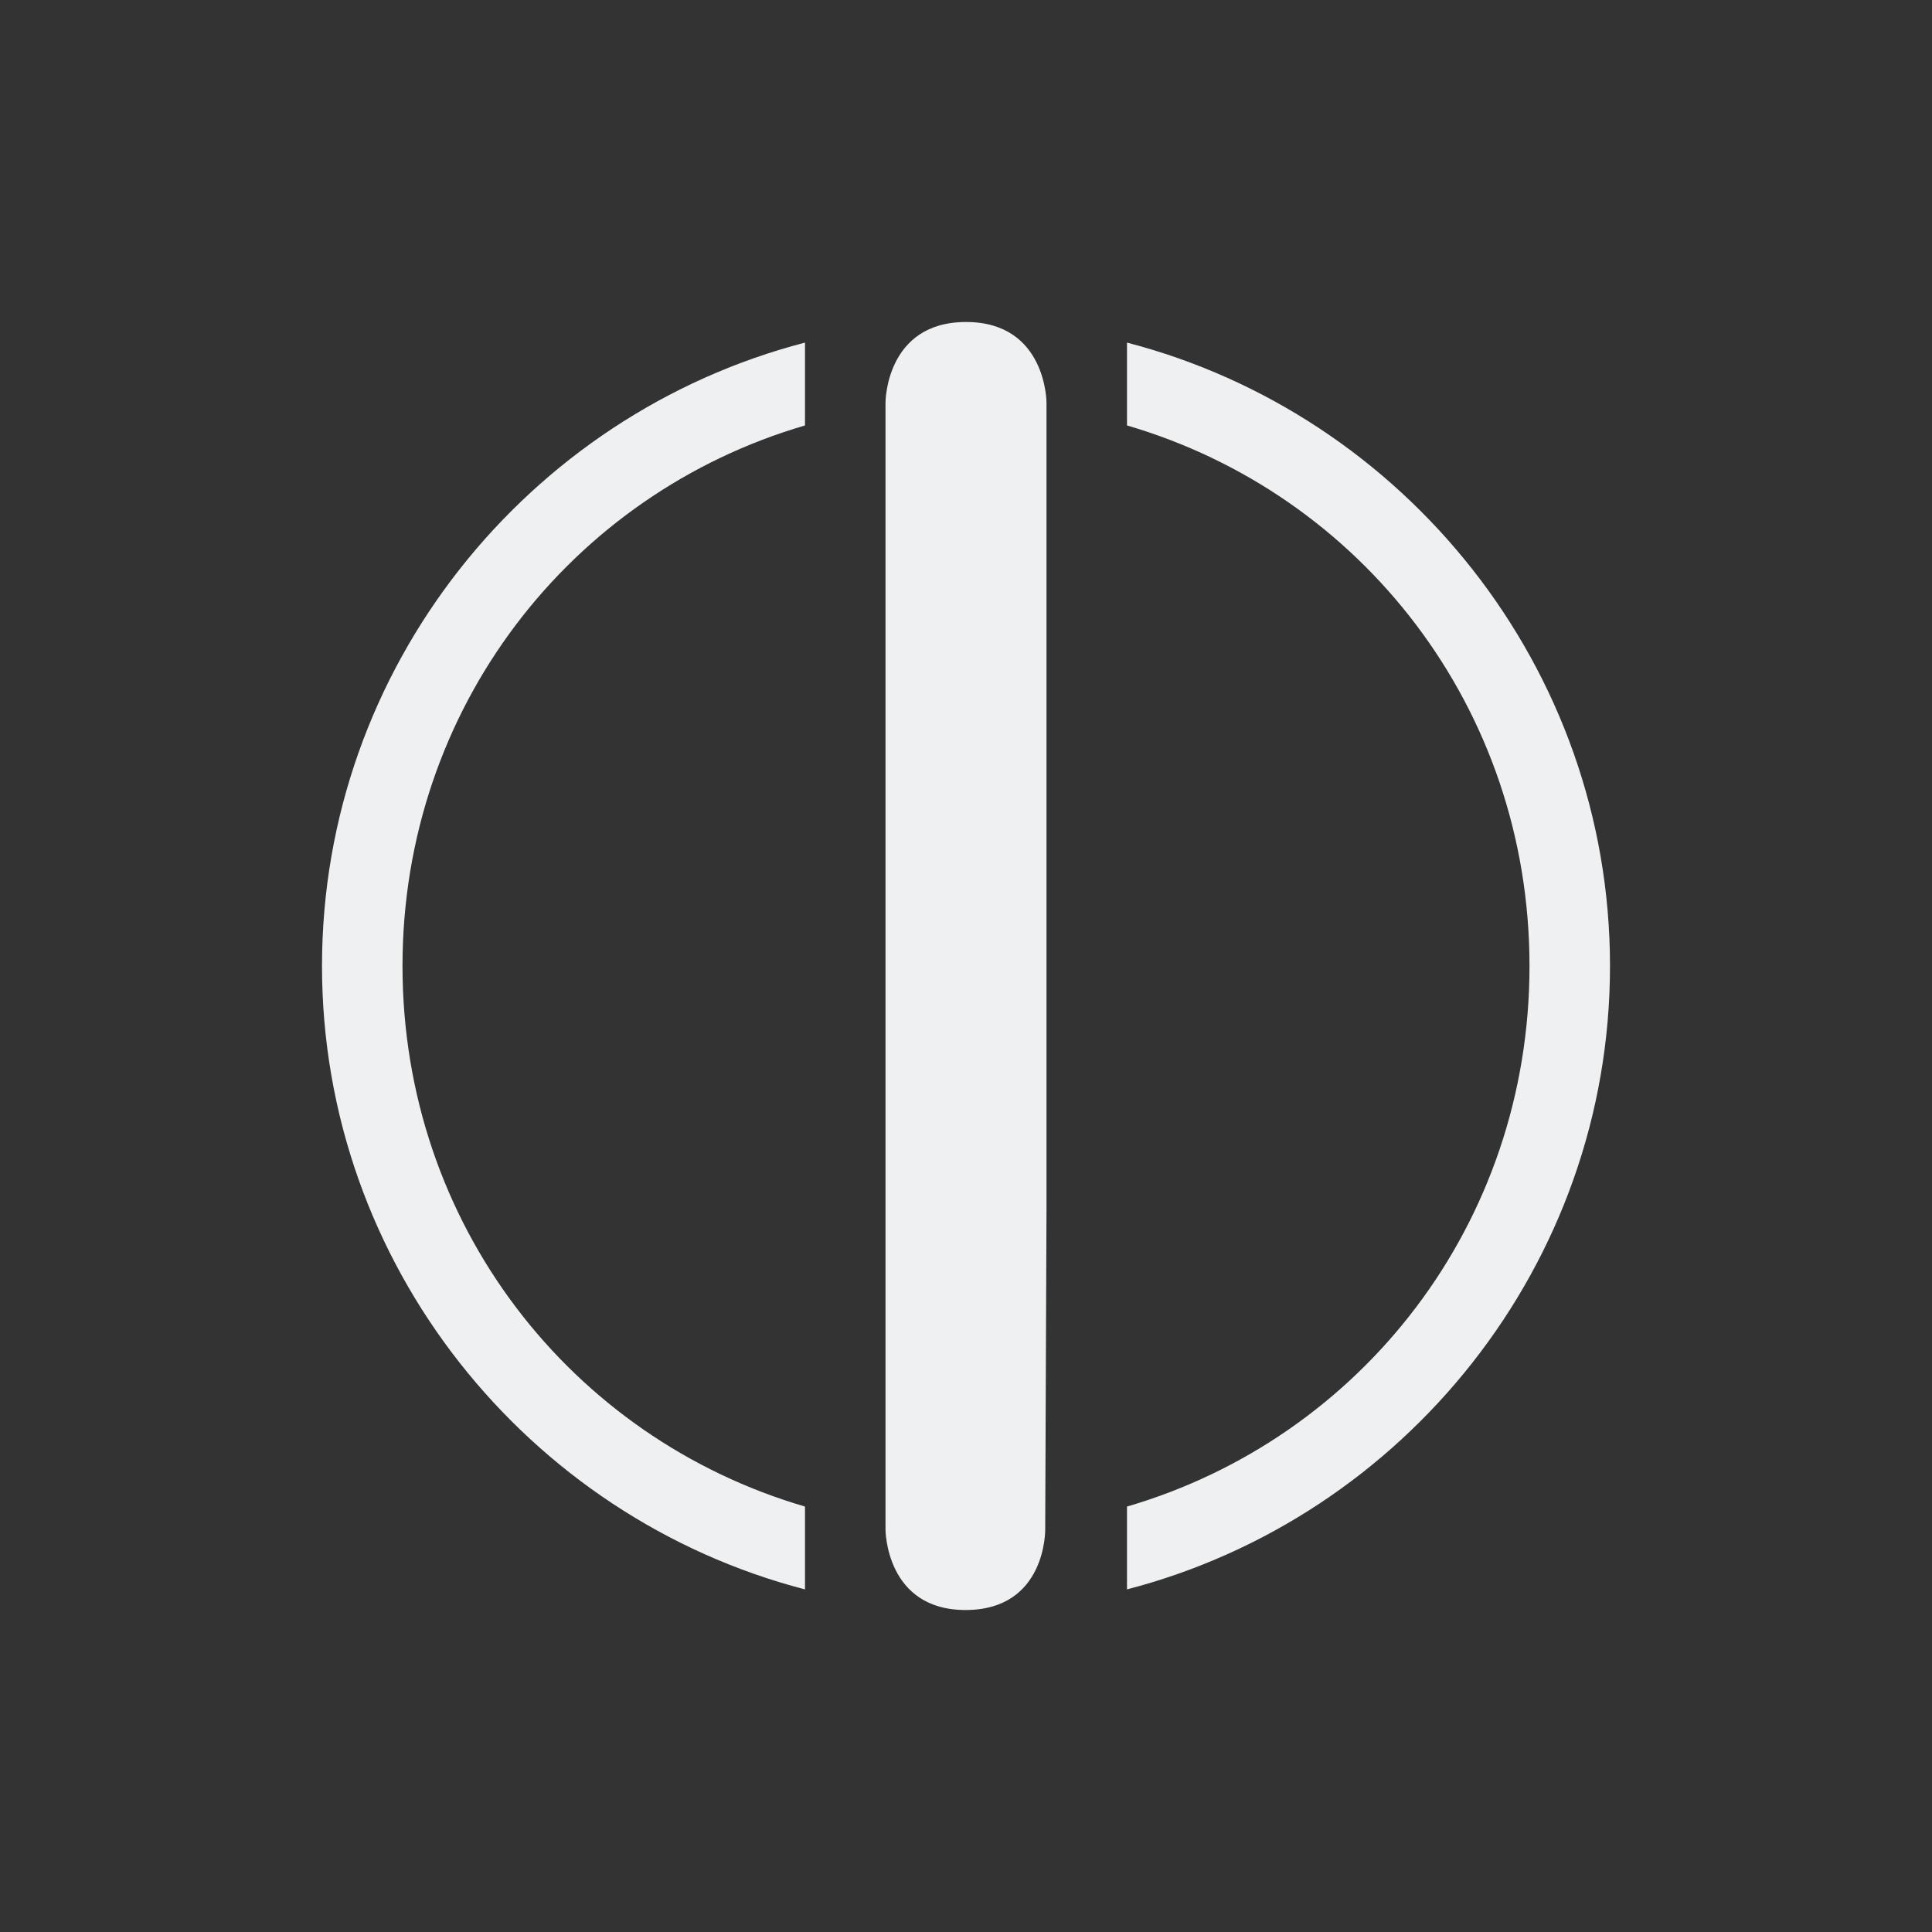 <svg xmlns="http://www.w3.org/2000/svg" viewBox="0 0 24 24" width="24" height="24">
  <rect x="0" y="0" width="24" height="24" fill="#333333" stroke="none"/>
  <style type="text/css" id="current-color-scheme">
        .ColorScheme-Text {
            color:#eff0f1;
        }
    </style>
  <g transform="translate(1,1)">
    <g class="ColorScheme-Text" fill="currentColor">
      <path d="M 9,3.256 C 5.559,4.149 3,7.29 3,11 c 0,3.71 2.559,6.851 6,7.744 V 17.715 C 6.092,16.865 4,14.203 4,11 4,7.797 6.092,5.135 9,4.285 Z m 4,0 V 4.285 C 15.908,5.135 18,7.797 18,11 c 0,3.203 -2.092,5.865 -5,6.715 v 1.029 C 16.441,17.851 19,14.71 19,11 19,7.29 16.441,4.149 13,3.256 Z M 11,3 c -1,0 -1,1 -1,1 v 10 4 c 0,0 10e-7,1.004 1,1 1,-0.004 0.984,-1 0.984,-1 L 12,14 V 4 c 0,0 -10e-7,-1 -1,-1 z"/>
    </g>
  </g>
</svg>
